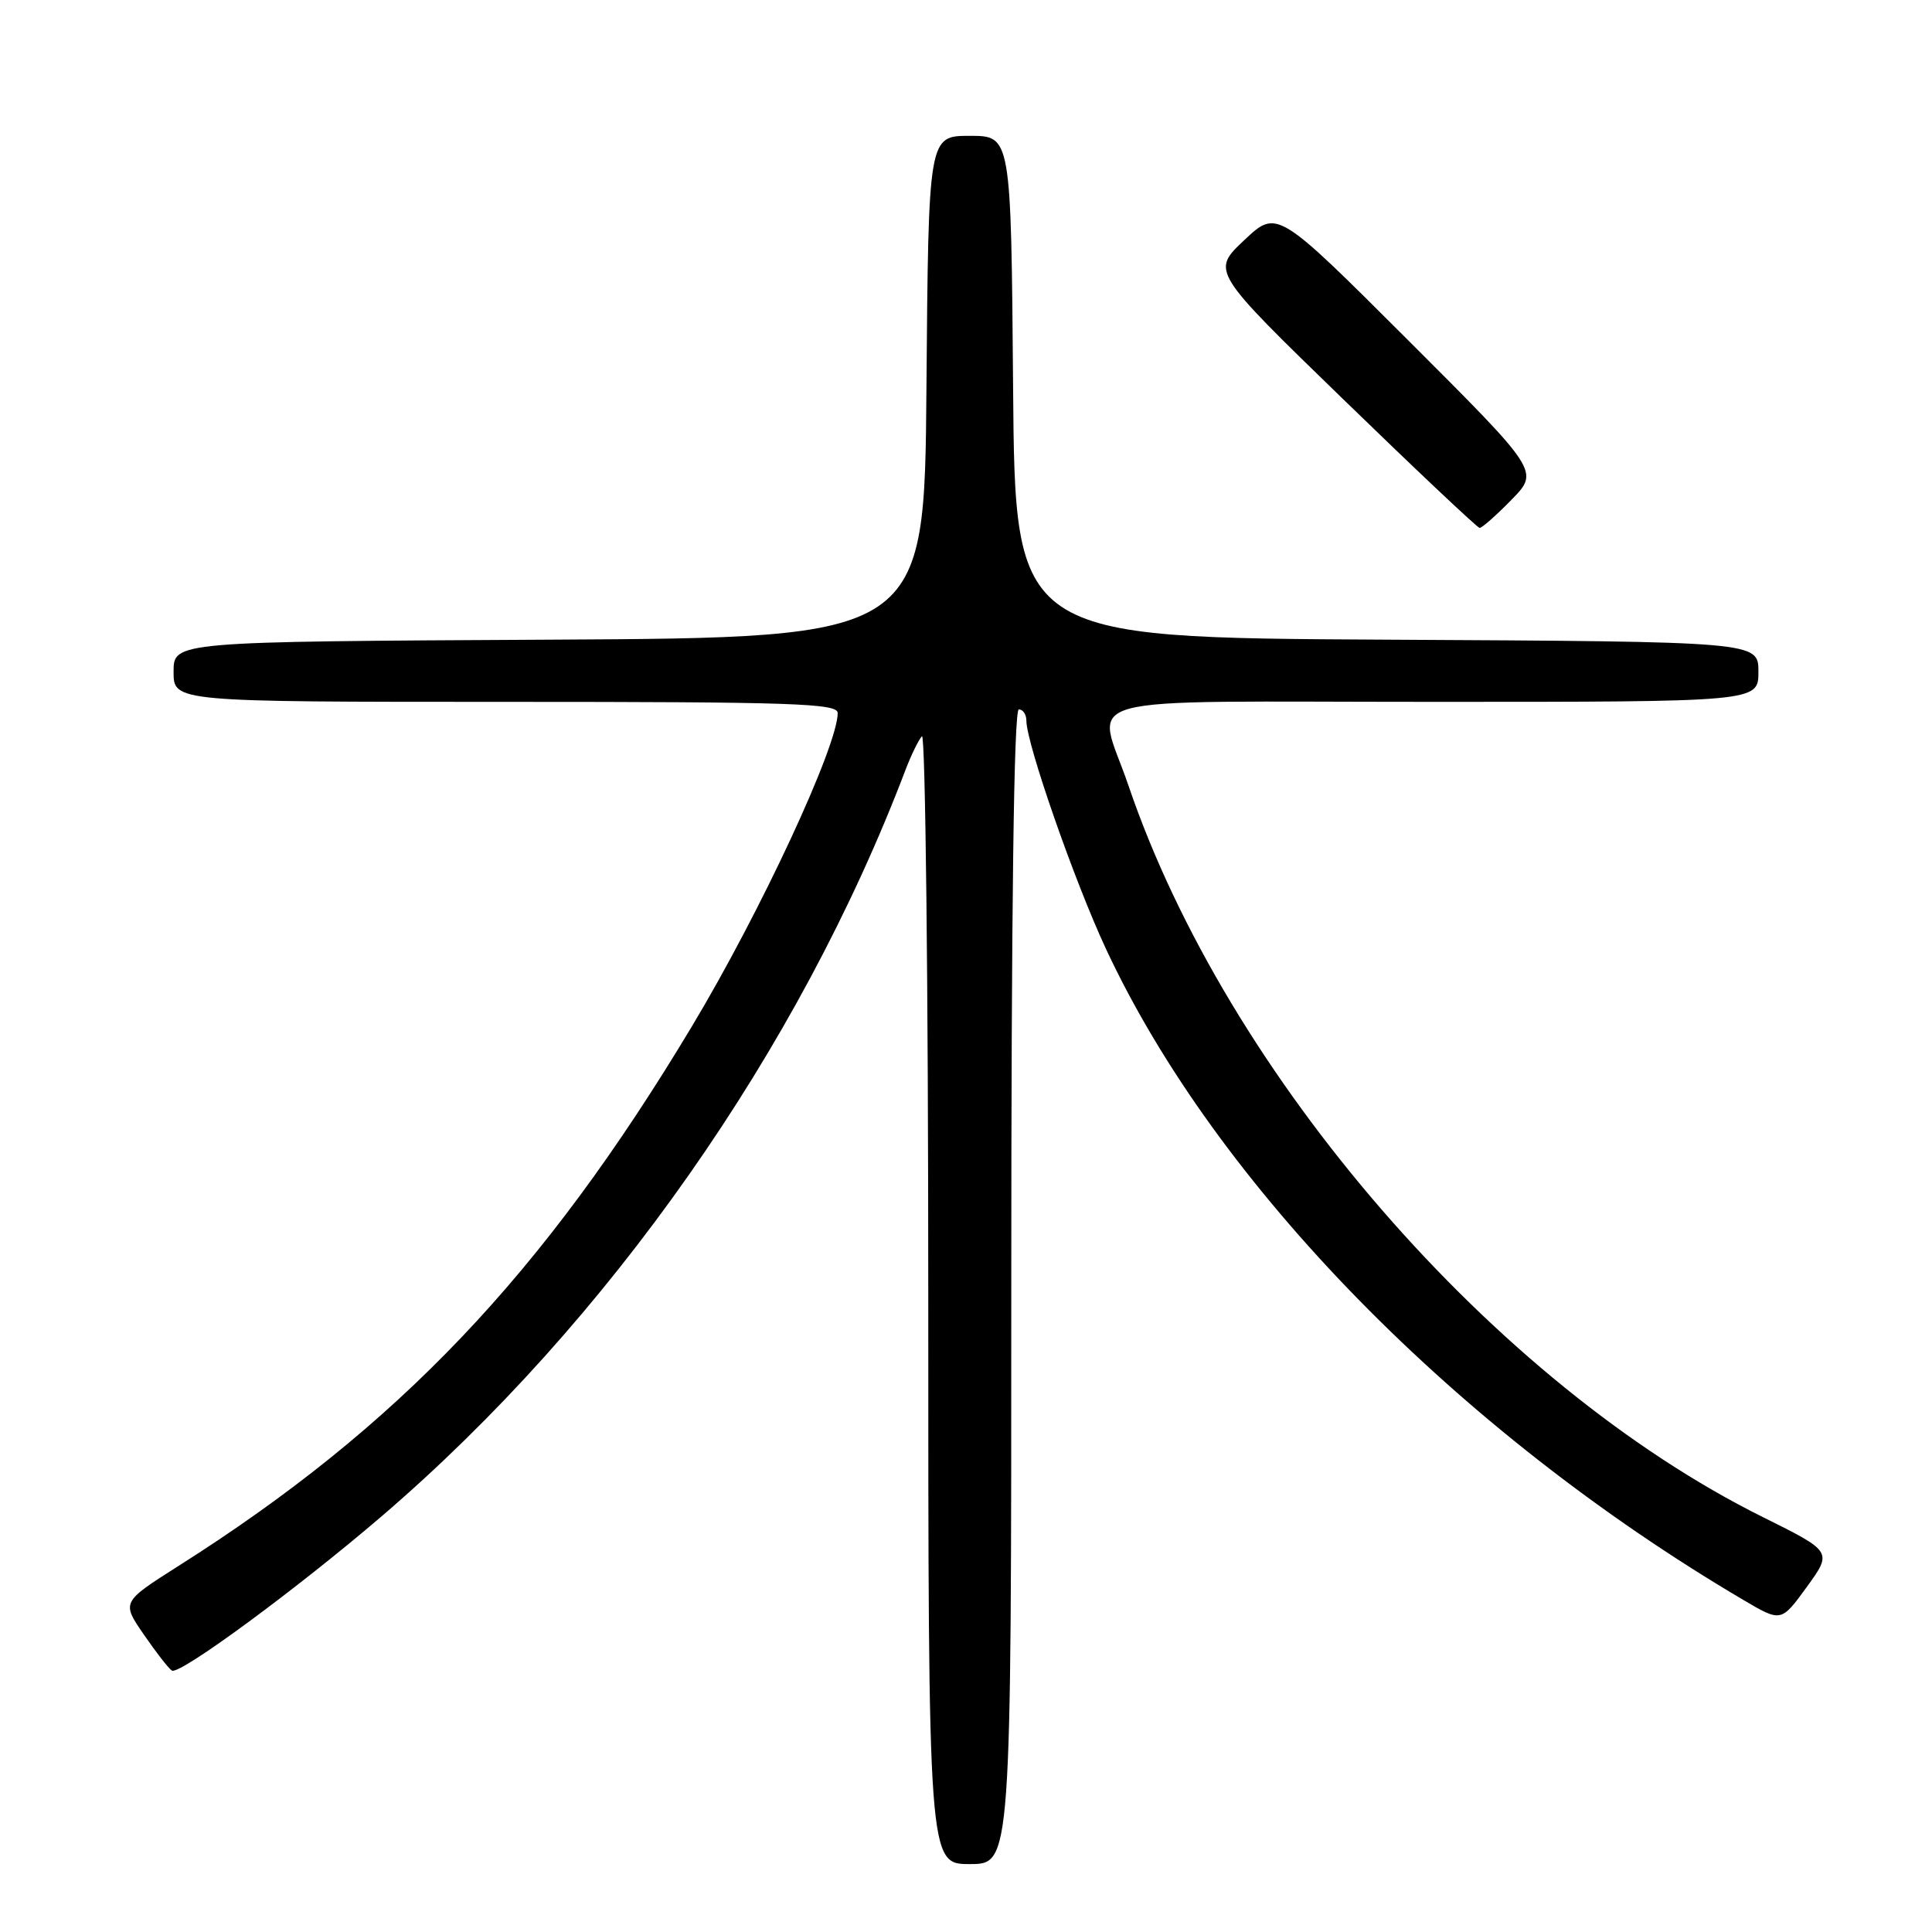 <?xml version="1.0" encoding="UTF-8" standalone="no"?>
<!DOCTYPE svg PUBLIC "-//W3C//DTD SVG 1.1//EN" "http://www.w3.org/Graphics/SVG/1.1/DTD/svg11.dtd" >
<svg xmlns="http://www.w3.org/2000/svg" xmlns:xlink="http://www.w3.org/1999/xlink" version="1.1" viewBox="0 0 256 256">
 <g >
 <path fill="currentColor"
d=" M 134.00 170.50 C 134.00 120.17 134.34 94.00 135.00 94.00 C 135.55 94.00 136.00 94.67 136.00 95.49 C 136.00 98.51 142.37 116.78 146.54 125.72 C 161.11 156.98 193.08 189.64 230.95 211.97 C 236.01 214.96 236.01 214.96 239.41 210.28 C 242.80 205.60 242.80 205.60 233.64 201.05 C 198.07 183.40 162.58 142.49 149.52 104.07 C 145.32 91.71 140.59 93.00 190.00 93.00 C 233.00 93.00 233.00 93.00 233.00 89.01 C 233.00 85.02 233.00 85.02 183.75 84.76 C 134.50 84.50 134.50 84.50 134.24 51.25 C 133.97 18.00 133.97 18.00 128.50 18.00 C 123.03 18.00 123.03 18.00 122.76 51.25 C 122.50 84.50 122.50 84.50 72.75 84.76 C 23.00 85.02 23.00 85.02 23.00 89.01 C 23.00 93.00 23.00 93.00 67.00 93.00 C 105.14 93.00 111.00 93.20 111.00 94.48 C 111.00 98.86 100.78 120.84 91.68 136.00 C 71.94 168.90 52.76 189.06 23.66 207.49 C 16.10 212.29 16.10 212.29 19.06 216.59 C 20.69 218.96 22.36 221.11 22.78 221.36 C 23.79 221.99 39.36 210.53 50.60 200.89 C 80.58 175.18 105.88 139.12 119.99 102.00 C 120.72 100.08 121.70 98.07 122.16 97.55 C 122.62 97.03 123.00 130.44 123.00 171.80 C 123.00 247.00 123.00 247.00 128.50 247.00 C 134.00 247.00 134.00 247.00 134.00 170.50 Z  M 200.28 66.22 C 203.97 62.45 203.97 62.45 186.59 45.09 C 169.21 27.73 169.21 27.73 164.86 31.83 C 160.50 35.94 160.50 35.94 178.00 52.92 C 187.62 62.26 195.75 69.92 196.05 69.95 C 196.35 69.98 198.25 68.30 200.28 66.22 Z "/>
</g>
</svg>